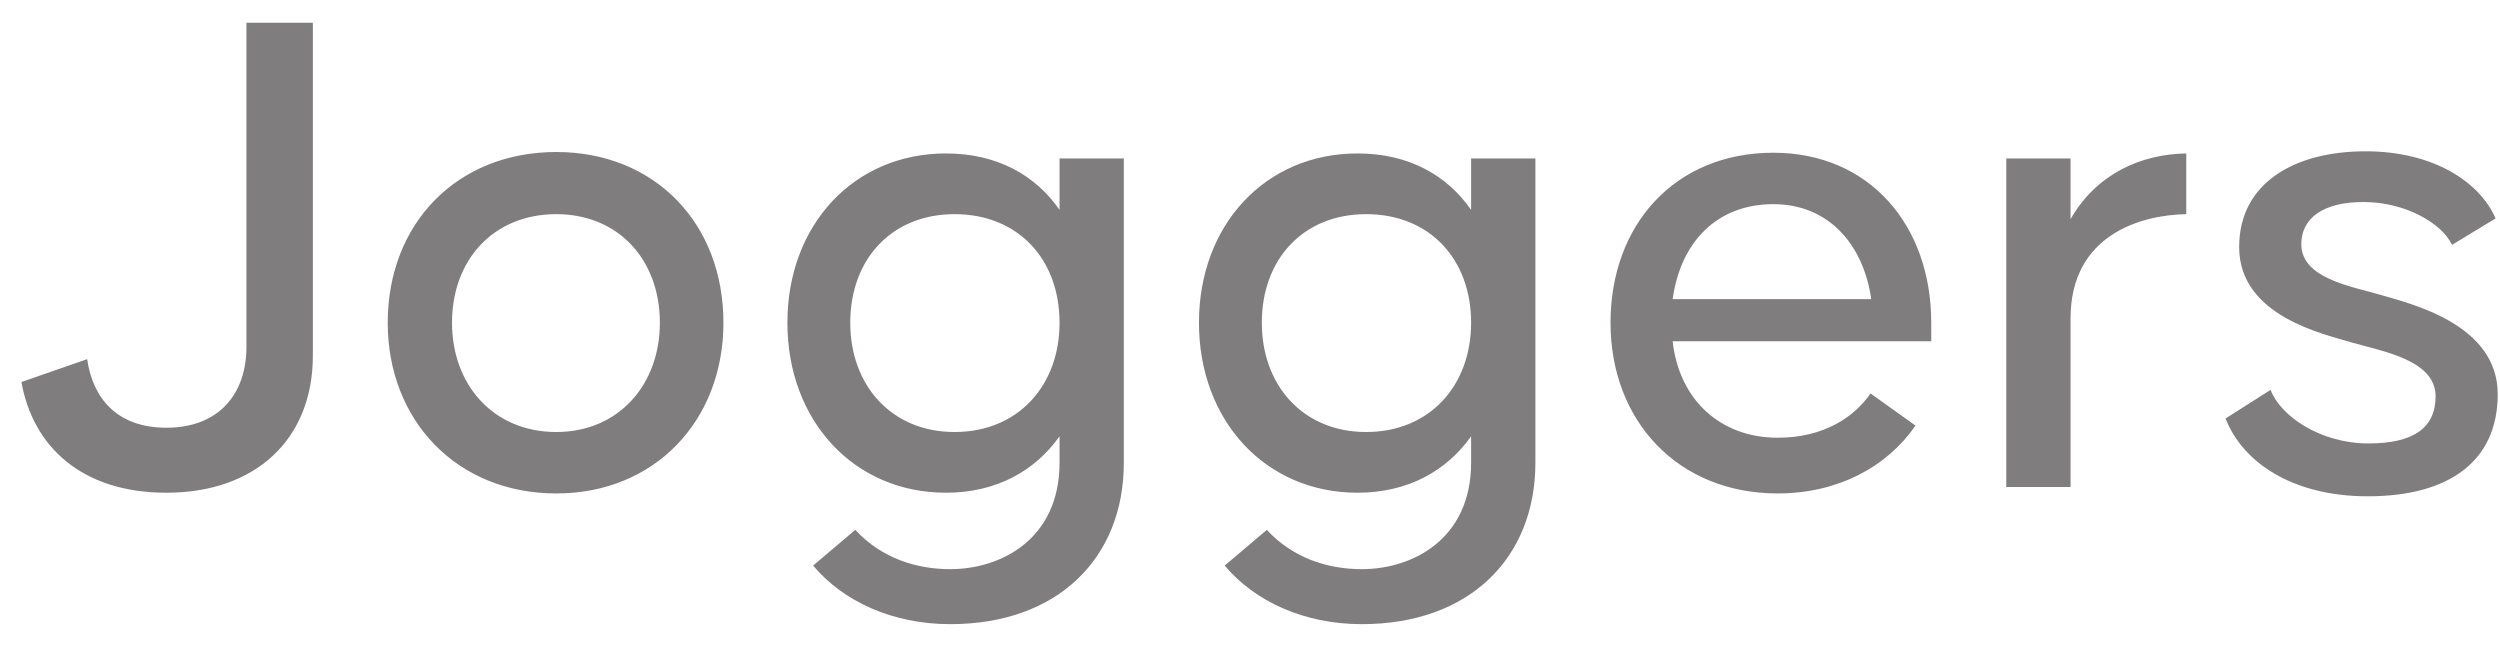 <svg width="77" height="20" viewBox="0 0 77 20" fill="none" xmlns="http://www.w3.org/2000/svg">
<path d="M7.59 0.7H9.636V10.952C9.636 13.548 7.854 15.176 5.126 15.176C2.508 15.176 1.012 13.746 0.66 11.766L2.684 11.062C2.86 12.272 3.608 13.174 5.126 13.174C6.754 13.174 7.59 12.118 7.59 10.688V0.7ZM17.134 15.198C14.076 15.198 11.942 12.954 11.942 9.94C11.942 6.882 14.076 4.682 17.134 4.682C20.17 4.682 22.282 6.882 22.282 9.94C22.282 12.954 20.17 15.198 17.134 15.198ZM17.134 13.306C19.048 13.306 20.324 11.854 20.324 9.94C20.324 8.004 19.048 6.596 17.134 6.596C15.198 6.596 13.922 8.004 13.922 9.94C13.922 11.854 15.198 13.306 17.134 13.306ZM32.634 4.88H34.614V14.252C34.614 17.178 32.59 19.224 29.268 19.224C27.486 19.224 25.968 18.52 25.044 17.42L26.342 16.32C27.156 17.2 28.234 17.53 29.268 17.53C30.83 17.53 32.634 16.606 32.634 14.252V13.438C31.886 14.494 30.698 15.176 29.136 15.176C26.298 15.176 24.252 12.954 24.252 9.94C24.252 6.926 26.298 4.726 29.136 4.726C30.698 4.726 31.886 5.386 32.634 6.464V4.88ZM29.4 13.306C31.358 13.306 32.634 11.876 32.634 9.94C32.634 7.982 31.358 6.596 29.4 6.596C27.464 6.596 26.188 7.982 26.188 9.94C26.188 11.876 27.464 13.306 29.4 13.306ZM45.31 4.88H47.29V14.252C47.29 17.178 45.266 19.224 41.944 19.224C40.162 19.224 38.644 18.52 37.72 17.42L39.018 16.32C39.832 17.2 40.91 17.53 41.944 17.53C43.506 17.53 45.31 16.606 45.31 14.252V13.438C44.562 14.494 43.374 15.176 41.812 15.176C38.974 15.176 36.928 12.954 36.928 9.94C36.928 6.926 38.974 4.726 41.812 4.726C43.374 4.726 44.562 5.386 45.31 6.464V4.88ZM42.076 13.306C44.034 13.306 45.31 11.876 45.31 9.94C45.31 7.982 44.034 6.596 42.076 6.596C40.14 6.596 38.864 7.982 38.864 9.94C38.864 11.876 40.14 13.306 42.076 13.306ZM54.62 4.704C57.568 4.704 59.482 6.926 59.482 9.94V10.512H51.518C51.716 12.316 52.992 13.482 54.752 13.482C56.204 13.482 57.128 12.822 57.612 12.118L58.998 13.108C58.118 14.384 56.6 15.198 54.752 15.198C51.672 15.198 49.604 12.954 49.604 9.94C49.604 6.926 51.584 4.704 54.62 4.704ZM54.62 6.288C52.882 6.288 51.76 7.454 51.518 9.214H57.634C57.392 7.52 56.314 6.288 54.62 6.288ZM63.773 6.75C64.565 5.364 65.929 4.748 67.337 4.726V6.596C65.973 6.618 63.773 7.212 63.773 9.808V15H61.793V4.88H63.773V6.75ZM68.548 12.888L69.934 12.008C70.242 12.822 71.474 13.658 72.948 13.658C74.312 13.658 75.016 13.196 75.016 12.206C75.016 11.084 73.366 10.82 72.464 10.556C71.584 10.292 68.966 9.742 68.966 7.608C68.966 5.628 70.682 4.66 72.86 4.66C74.95 4.66 76.38 5.606 76.864 6.728L75.522 7.542C75.214 6.882 74.092 6.222 72.794 6.222C71.54 6.222 70.88 6.728 70.88 7.52C70.88 8.576 72.42 8.818 73.322 9.082C74.202 9.346 76.93 9.962 76.93 12.14C76.93 14.186 75.456 15.286 72.926 15.286C70.572 15.286 69.054 14.208 68.548 12.888Z" fill="#807D7E"/>
</svg>
